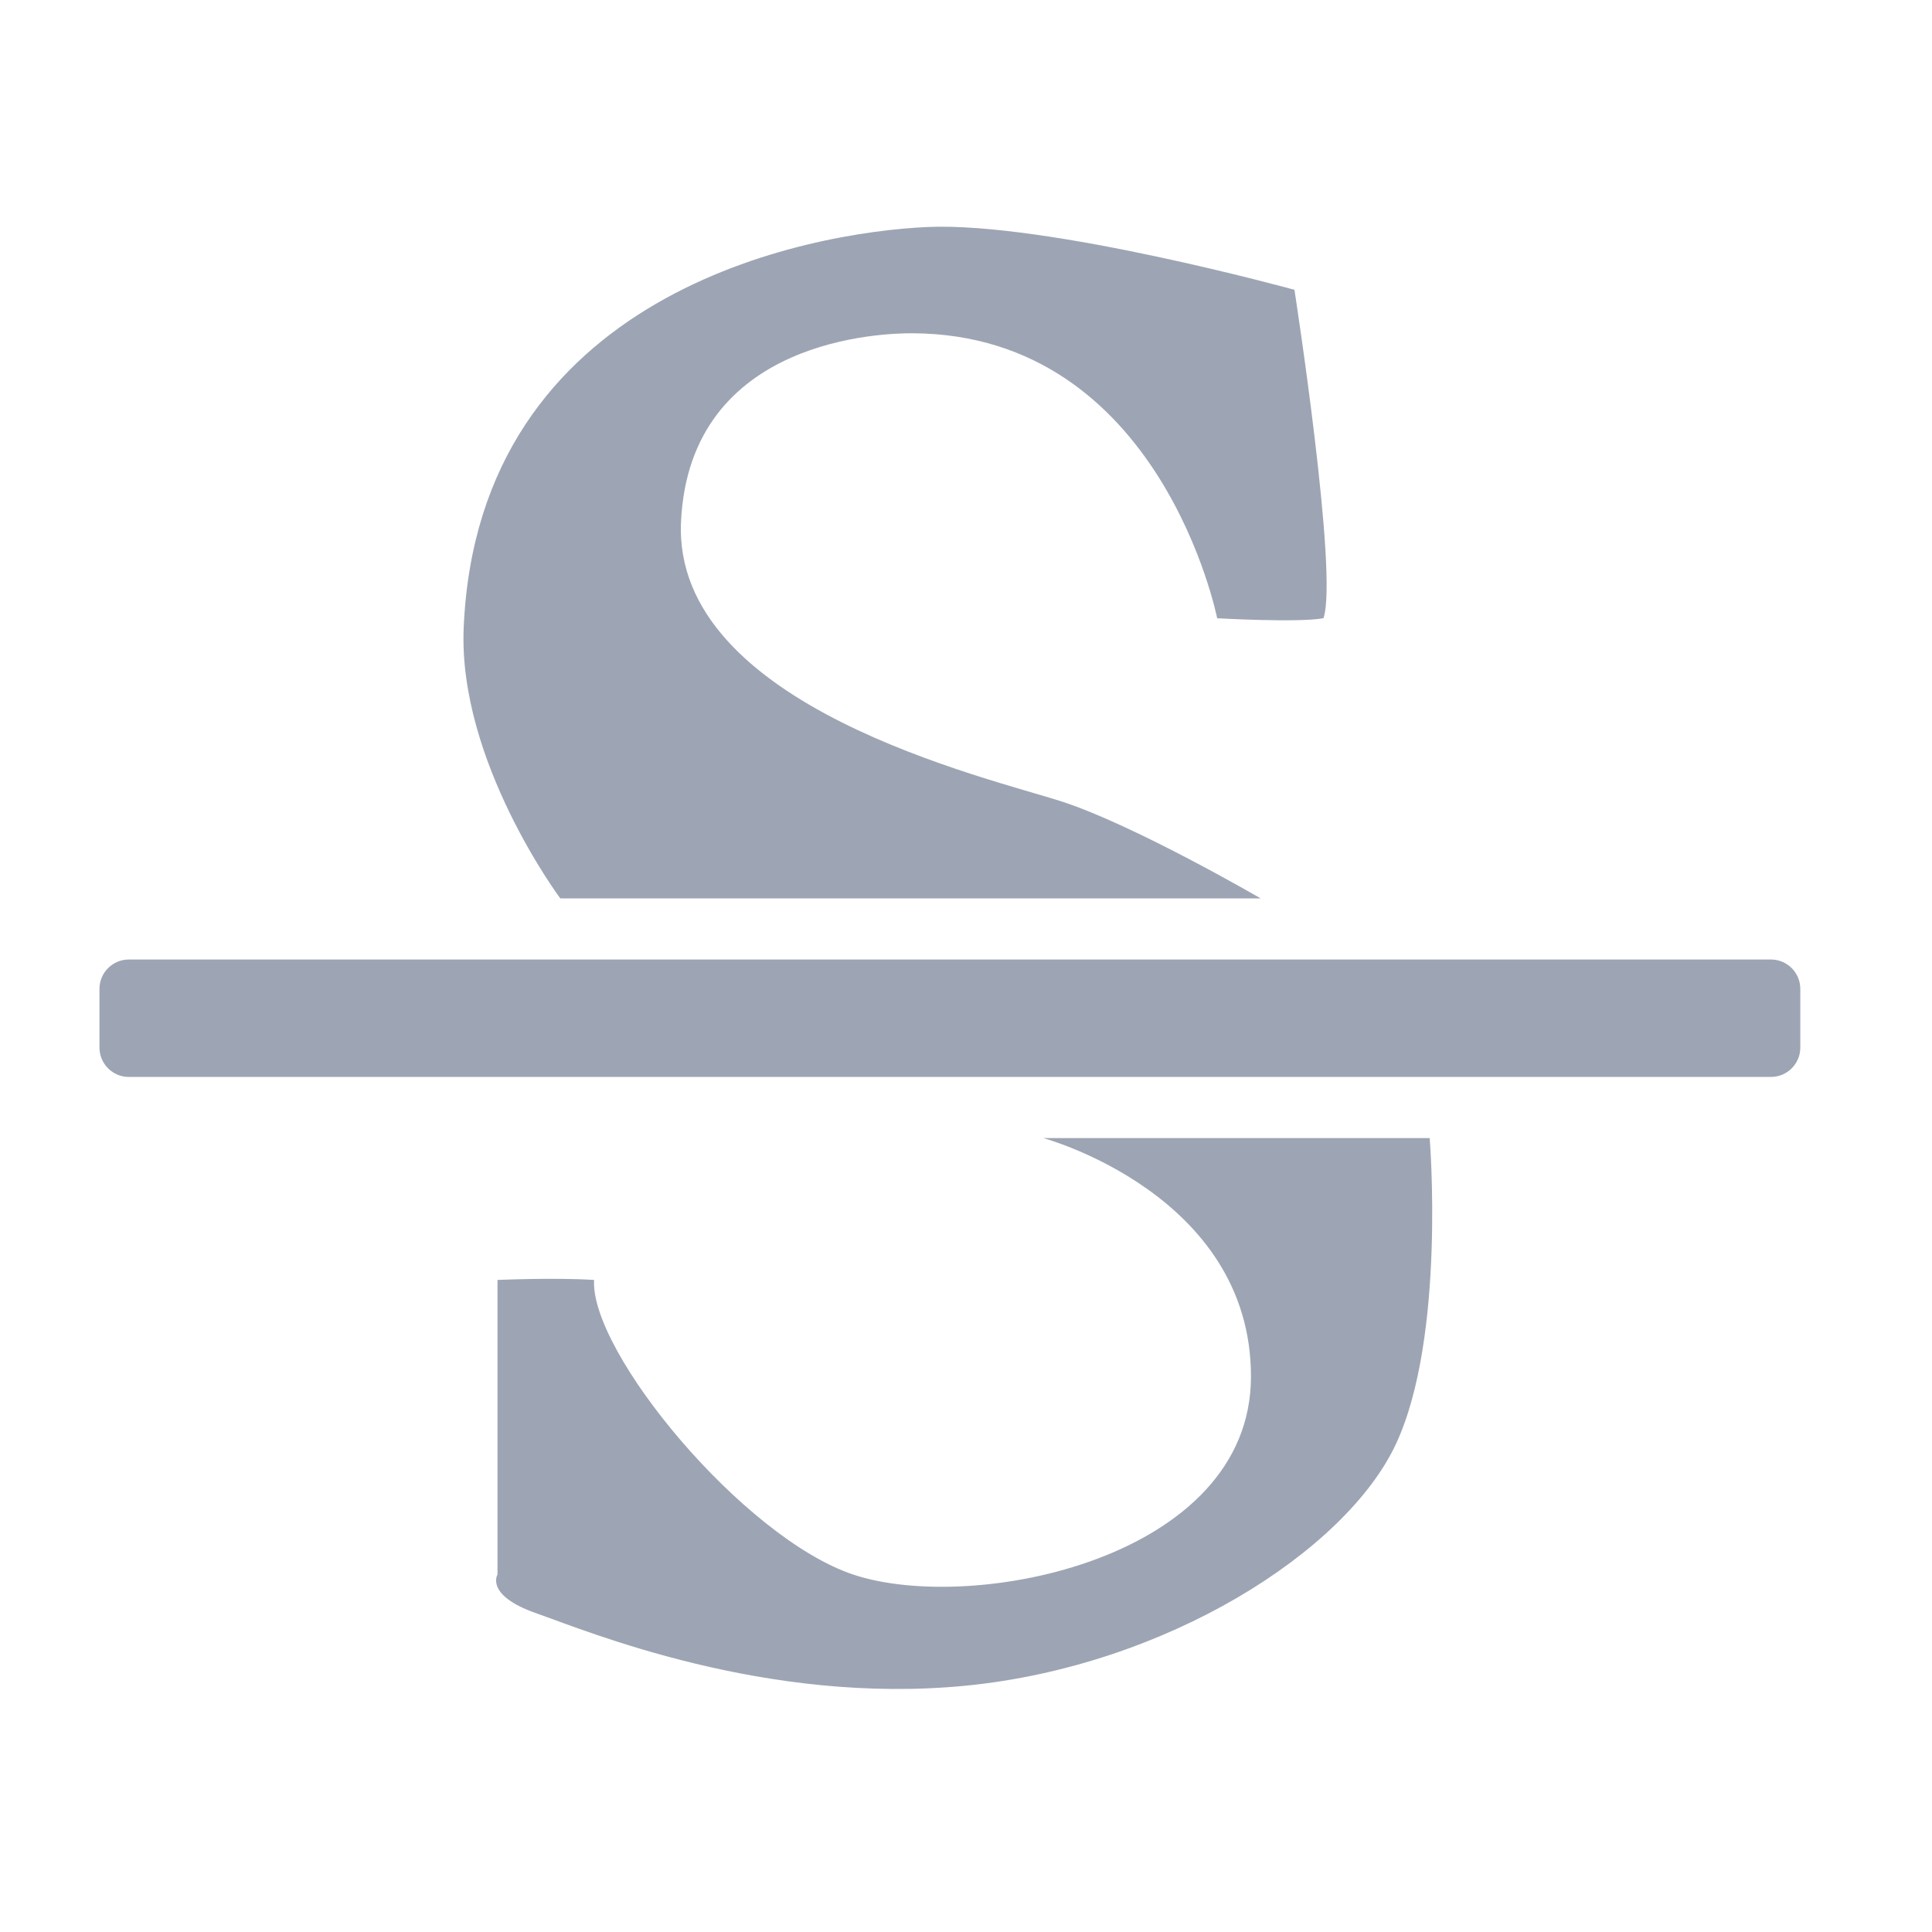 <?xml version="1.0" encoding="UTF-8" standalone="no"?>
<!DOCTYPE svg PUBLIC "-//W3C//DTD SVG 1.1//EN" "http://www.w3.org/Graphics/SVG/1.1/DTD/svg11.dtd">
<svg width="100%" height="100%" viewBox="0 0 400 400" version="1.1" xmlns="http://www.w3.org/2000/svg" xmlns:xlink="http://www.w3.org/1999/xlink" xml:space="preserve" xmlns:serif="http://www.serif.com/" style="fill-rule:evenodd;clip-rule:evenodd;stroke-linejoin:round;stroke-miterlimit:1.414;">
    <path d="M274,128C277.171,119.121 268,60 268,60C268,60 216.794,45.89 192,47C167.206,48.11 98.937,60.62 96,130C94.83,157.648 116,186 116,186L261,186C261,186 235.128,170.95 220,166C204.872,161.05 139.192,146.257 141,108C142.808,69.743 183.42,68.969 189,69C240.387,69.287 252,128 252,128C252,128 268.607,128.959 274,128Z" style="fill:rgb(157,165,180);"/>
    <path d="M216,235.626C216,235.626 259.012,247.242 259,285C258.988,322.758 201.391,334.254 176.664,326C153.906,318.403 122.148,279.928 123,265C114.914,264.472 103,265 103,265L103,326C103,326 100.365,330.271 111,334C121.635,337.729 158.511,353.094 200,349C241.489,344.906 278.619,321.178 289,299C299.381,276.822 296,235.626 296,235.626L216,235.626Z" style="fill:rgb(157,165,180);"/>
    <path d="M372.735,204.735C372.735,201.38 370.011,198.656 366.656,198.656L26.671,198.656C23.316,198.656 20.593,201.38 20.593,204.735L20.593,216.891C20.593,220.246 23.316,222.969 26.671,222.969L366.656,222.969C370.011,222.969 372.735,220.246 372.735,216.891L372.735,204.735Z" style="fill:rgb(157,165,180);"/>
</svg>
